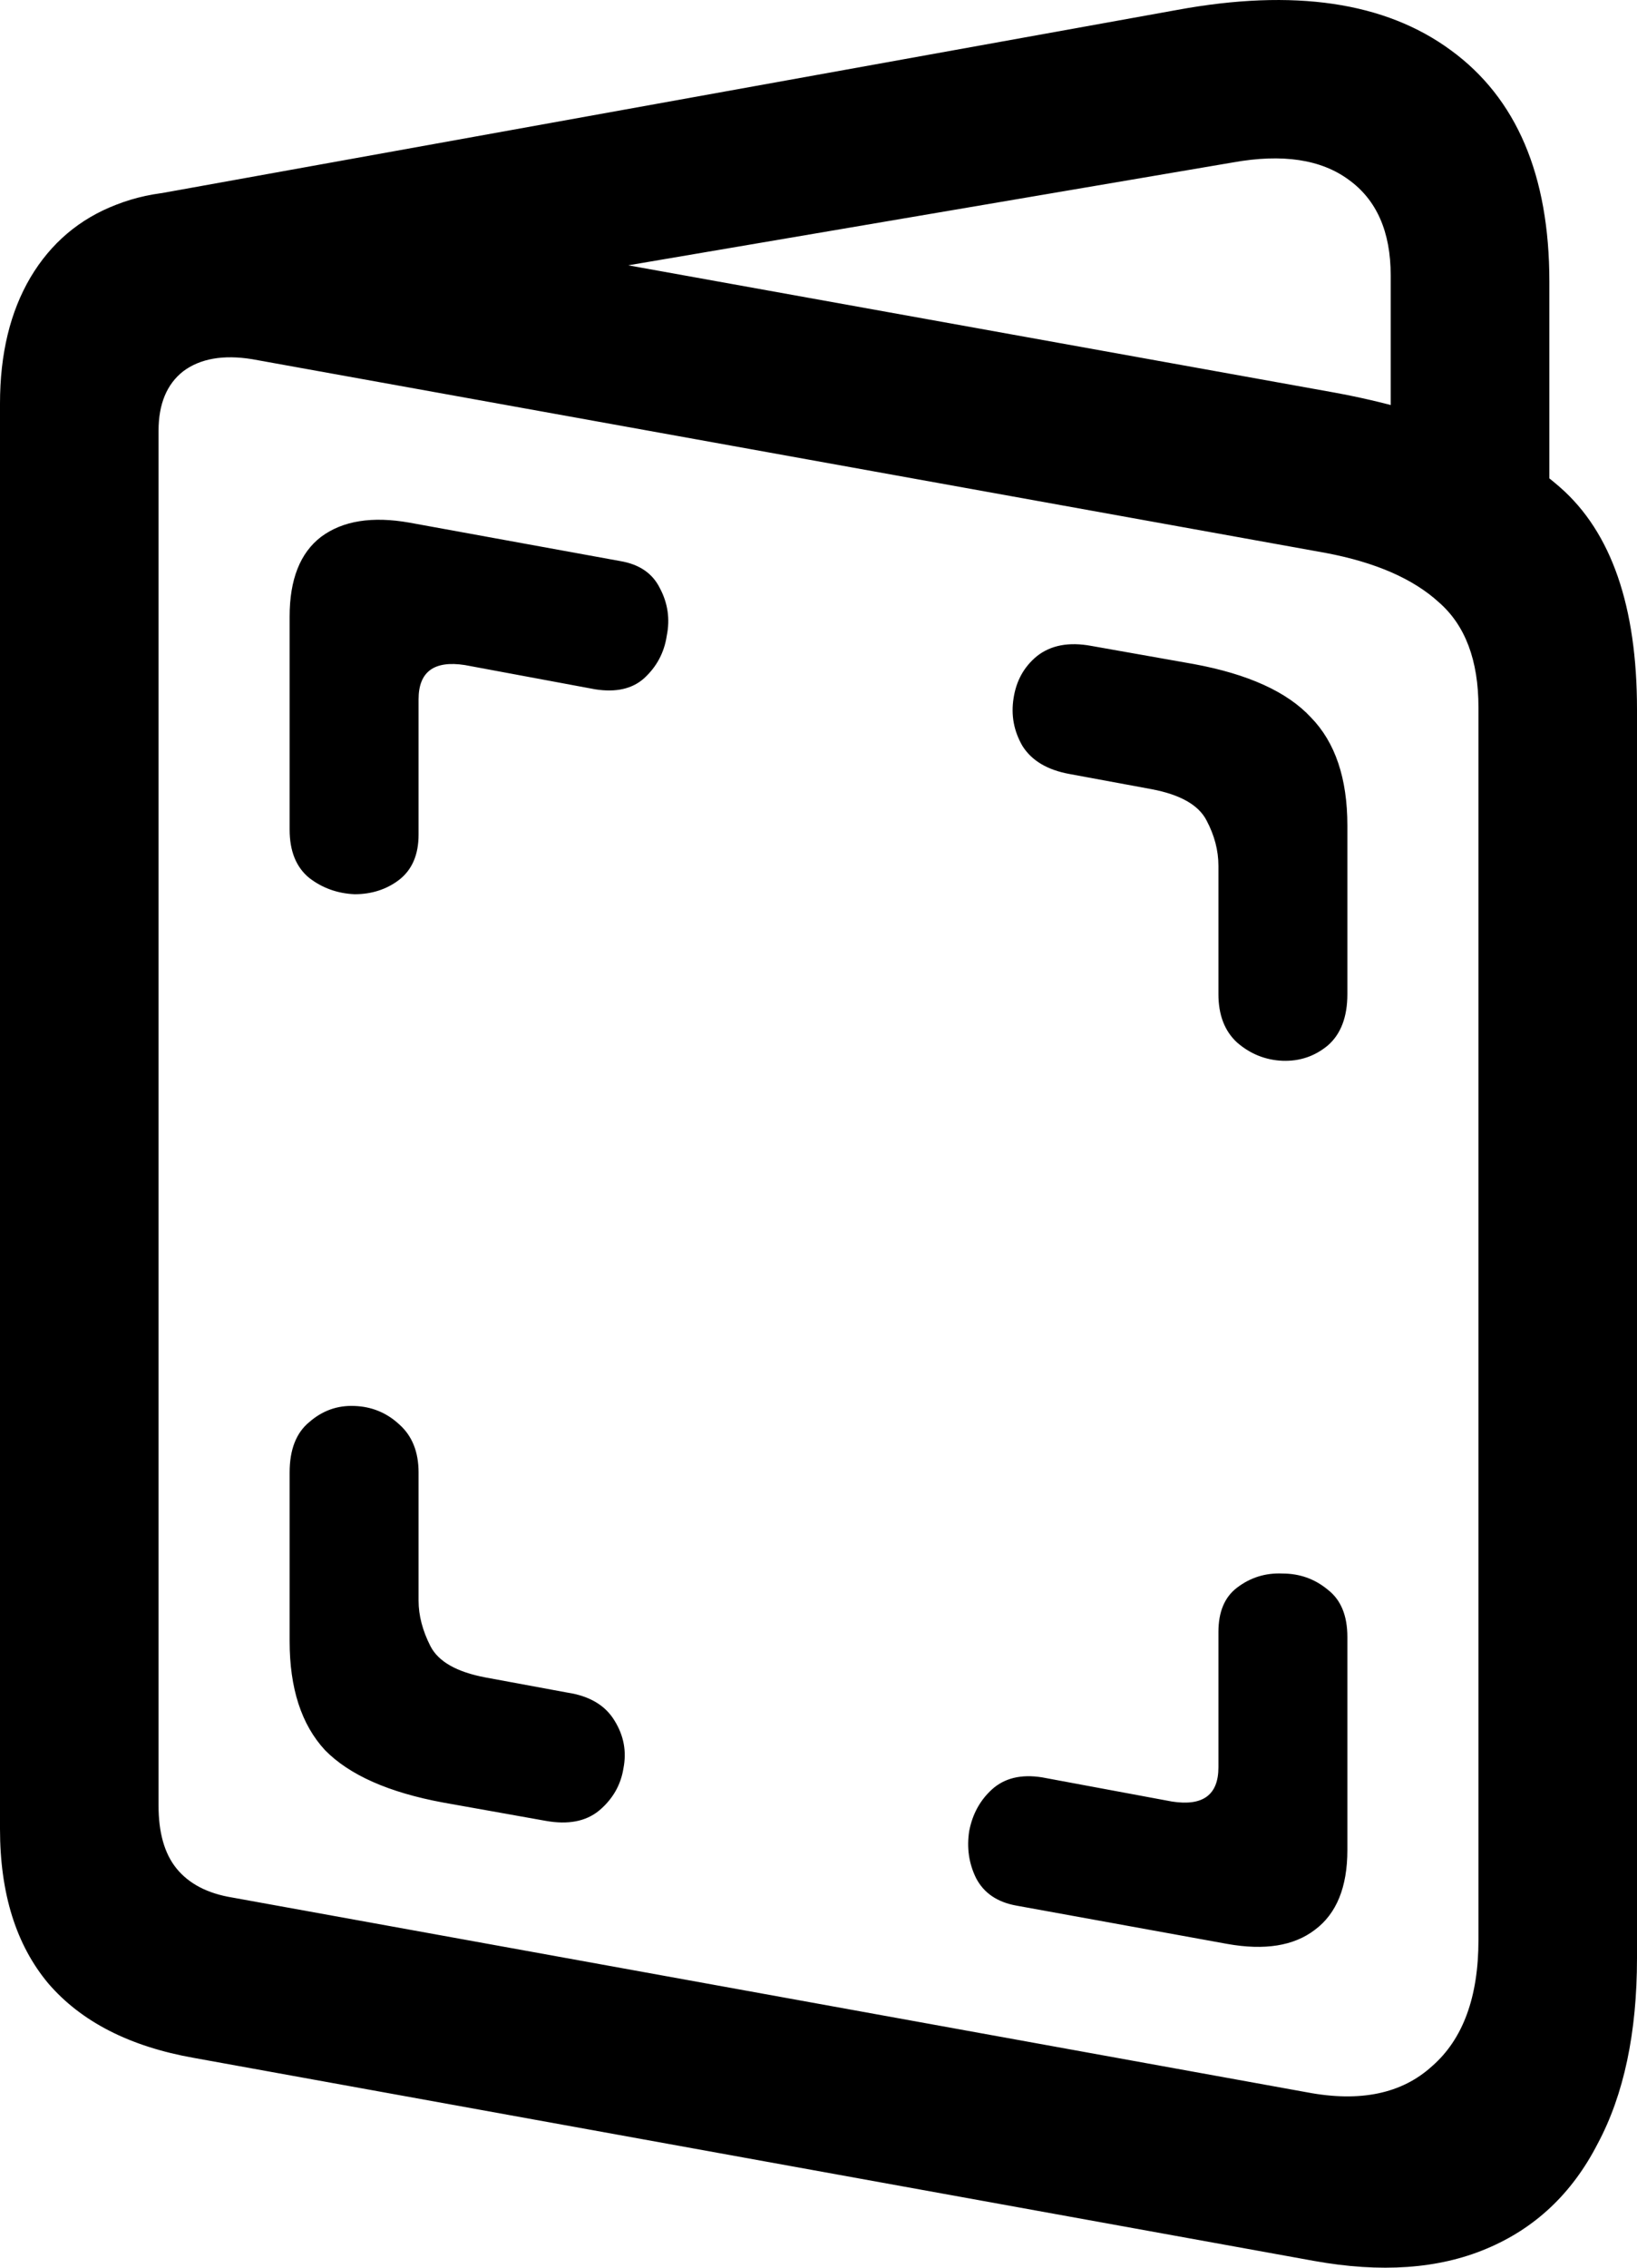 <svg
	color="rgb(0, 0, 0)"
	viewBox="0 0 13 18"
	fill="none"
	xmlns="http://www.w3.org/2000/svg"
>
	<path
		d="M1.541 16.335L10.434 17.946C10.966 18.042 11.423 18.01 11.803 17.85C12.189 17.689 12.484 17.412 12.687 17.017C12.896 16.627 13 16.135 13 15.542V5.631C13 4.814 12.797 4.226 12.39 3.869C11.983 3.511 11.383 3.26 10.591 3.115L1.963 1.561C1.567 1.486 1.22 1.508 0.923 1.625C0.631 1.737 0.404 1.93 0.242 2.202C0.081 2.475 0 2.808 0 3.204V14.517C0 15.03 0.128 15.438 0.383 15.743C0.644 16.047 1.03 16.245 1.541 16.335ZM1.846 15.062C1.648 15.03 1.499 14.952 1.4 14.829C1.306 14.712 1.259 14.546 1.259 14.332V3.42C1.259 3.206 1.325 3.049 1.455 2.947C1.59 2.846 1.773 2.814 2.002 2.851L10.528 4.389C10.925 4.464 11.224 4.595 11.428 4.782C11.636 4.964 11.741 5.241 11.741 5.615V15.398C11.741 15.852 11.618 16.186 11.373 16.4C11.133 16.619 10.802 16.688 10.38 16.608L1.846 15.062ZM11.044 4.109H12.304V2.234C12.304 1.39 12.043 0.779 11.522 0.399C11 0.015 10.275 -0.092 9.347 0.079L1.173 1.553L1.643 2.675L9.793 1.289C10.184 1.219 10.489 1.265 10.708 1.425C10.932 1.585 11.044 1.839 11.044 2.186V4.109ZM2.3 6.585C2.3 6.756 2.352 6.884 2.456 6.969C2.56 7.049 2.68 7.092 2.816 7.098C2.951 7.098 3.069 7.06 3.168 6.985C3.272 6.905 3.324 6.785 3.324 6.625V5.551C3.324 5.332 3.447 5.241 3.692 5.279L4.724 5.471C4.891 5.498 5.022 5.468 5.116 5.383C5.215 5.292 5.275 5.18 5.295 5.046C5.322 4.913 5.303 4.787 5.241 4.67C5.183 4.552 5.079 4.48 4.928 4.454L3.254 4.149C2.957 4.096 2.722 4.133 2.55 4.261C2.383 4.389 2.3 4.6 2.3 4.894V6.585ZM9.676 7.891C9.676 8.056 9.725 8.184 9.824 8.275C9.929 8.366 10.049 8.414 10.184 8.42C10.32 8.425 10.44 8.385 10.544 8.299C10.648 8.209 10.7 8.072 10.7 7.891V6.553C10.7 6.179 10.604 5.893 10.411 5.695C10.223 5.492 9.913 5.351 9.48 5.271L8.667 5.127C8.489 5.094 8.346 5.121 8.236 5.207C8.132 5.292 8.07 5.404 8.049 5.543C8.028 5.677 8.051 5.802 8.119 5.92C8.192 6.037 8.317 6.112 8.495 6.144L9.144 6.264C9.373 6.307 9.519 6.39 9.582 6.513C9.644 6.63 9.676 6.75 9.676 6.873V7.891ZM3.324 11.688C3.324 11.523 3.272 11.395 3.168 11.304C3.069 11.213 2.951 11.165 2.816 11.16C2.68 11.154 2.56 11.197 2.456 11.288C2.352 11.373 2.3 11.507 2.3 11.688V13.027C2.3 13.4 2.393 13.689 2.581 13.892C2.774 14.089 3.087 14.228 3.52 14.308L4.333 14.453C4.511 14.485 4.651 14.458 4.756 14.373C4.865 14.282 4.93 14.169 4.951 14.036C4.977 13.902 4.954 13.777 4.881 13.659C4.808 13.537 4.683 13.462 4.505 13.435L3.856 13.315C3.627 13.272 3.481 13.189 3.418 13.066C3.356 12.944 3.324 12.823 3.324 12.706V11.688ZM10.7 12.994C10.7 12.823 10.648 12.698 10.544 12.618C10.44 12.532 10.32 12.49 10.184 12.49C10.049 12.484 9.929 12.522 9.824 12.602C9.725 12.677 9.676 12.794 9.676 12.954V14.028C9.676 14.247 9.553 14.338 9.308 14.3L8.276 14.108C8.109 14.081 7.976 14.114 7.877 14.204C7.783 14.29 7.723 14.399 7.697 14.533C7.676 14.666 7.694 14.792 7.752 14.909C7.814 15.027 7.921 15.099 8.072 15.126L9.746 15.43C10.043 15.483 10.275 15.446 10.442 15.318C10.614 15.19 10.7 14.979 10.7 14.685V12.994Z"
		fill="currentColor"
	/>
</svg>
